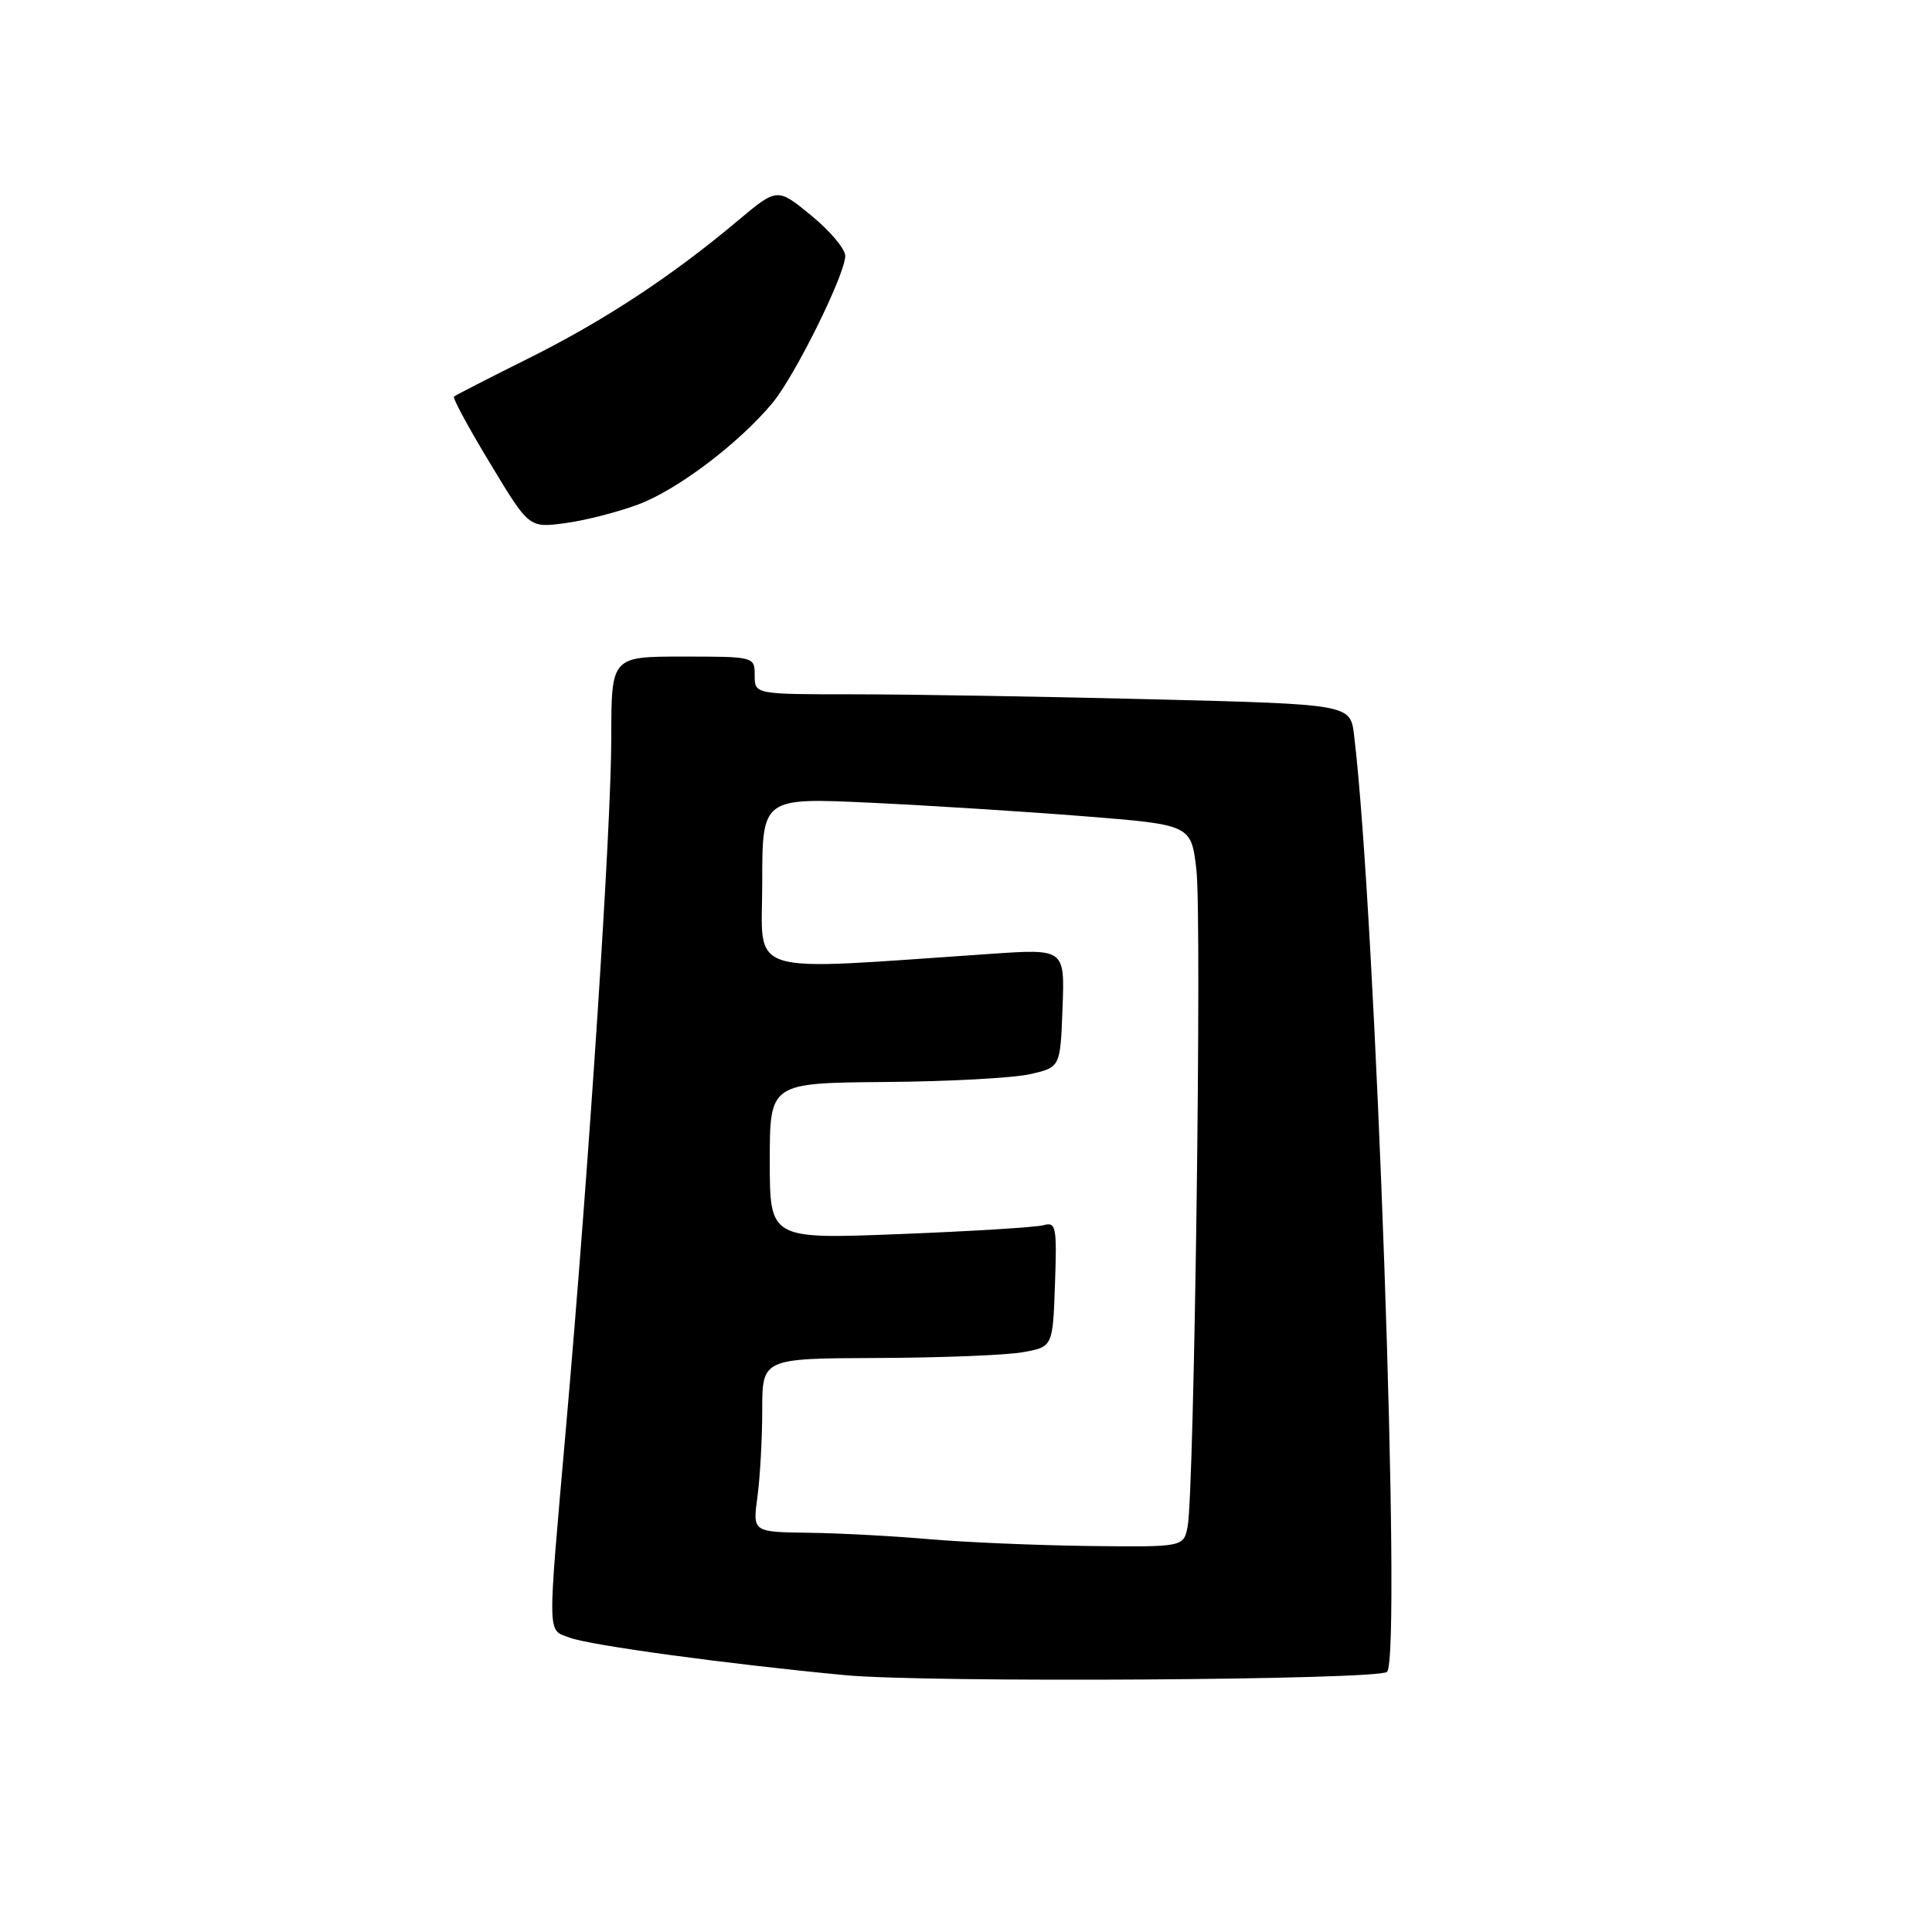 <?xml version="1.0" encoding="UTF-8" standalone="no"?>
<!DOCTYPE svg PUBLIC "-//W3C//DTD SVG 1.1//EN" "http://www.w3.org/Graphics/SVG/1.1/DTD/svg11.dtd" >
<svg xmlns="http://www.w3.org/2000/svg" xmlns:xlink="http://www.w3.org/1999/xlink" version="1.1" viewBox="0 0 256 256">
 <g >
 <path fill="currentColor"
d=" M 183.79 221.53 C 185.77 219.53 182.30 120.94 179.42 97.41 C 178.93 93.32 178.93 93.32 152.71 92.66 C 138.30 92.30 120.54 92.00 113.25 92.00 C 100.00 92.00 100.00 92.00 100.00 89.50 C 100.00 87.01 99.97 87.00 90.50 87.00 C 81.00 87.00 81.00 87.00 81.00 97.75 C 80.99 109.63 78.08 154.05 74.99 189.25 C 72.51 217.54 72.48 215.85 75.49 217.00 C 78.16 218.01 96.43 220.50 112.00 221.97 C 122.80 222.99 182.72 222.62 183.79 221.53 Z  M 84.50 66.87 C 89.69 64.96 97.89 58.77 102.36 53.39 C 105.35 49.79 112.00 36.34 112.00 33.90 C 112.00 32.99 109.97 30.58 107.49 28.55 C 102.99 24.86 102.99 24.86 97.74 29.26 C 89.03 36.59 80.01 42.52 70.00 47.50 C 64.78 50.10 60.34 52.38 60.15 52.55 C 59.95 52.73 62.11 56.72 64.95 61.41 C 70.10 69.95 70.10 69.95 74.80 69.33 C 77.39 69.00 81.75 67.89 84.50 66.87 Z  M 123.00 203.94 C 118.33 203.53 111.18 203.15 107.11 203.10 C 99.73 203.00 99.73 203.00 100.36 198.36 C 100.71 195.81 101.00 190.63 101.00 186.86 C 101.00 180.00 101.00 180.00 116.25 179.94 C 124.64 179.91 133.30 179.57 135.50 179.18 C 139.50 178.47 139.50 178.47 139.79 170.16 C 140.06 162.57 139.93 161.88 138.29 162.34 C 137.31 162.62 128.74 163.15 119.25 163.52 C 102.00 164.20 102.00 164.20 102.00 153.85 C 102.00 143.50 102.00 143.50 117.25 143.37 C 125.64 143.31 134.30 142.84 136.50 142.33 C 140.50 141.42 140.50 141.42 140.79 133.57 C 141.09 125.72 141.09 125.72 131.29 126.39 C 98.07 128.64 101.00 129.55 101.00 116.98 C 101.00 105.70 101.00 105.70 115.25 106.36 C 123.09 106.73 135.88 107.54 143.67 108.16 C 157.84 109.29 157.84 109.29 158.53 115.26 C 159.27 121.61 158.25 197.61 157.37 202.25 C 156.84 205.00 156.84 205.00 144.17 204.85 C 137.20 204.76 127.67 204.35 123.00 203.94 Z "/>
</g>
</svg>
